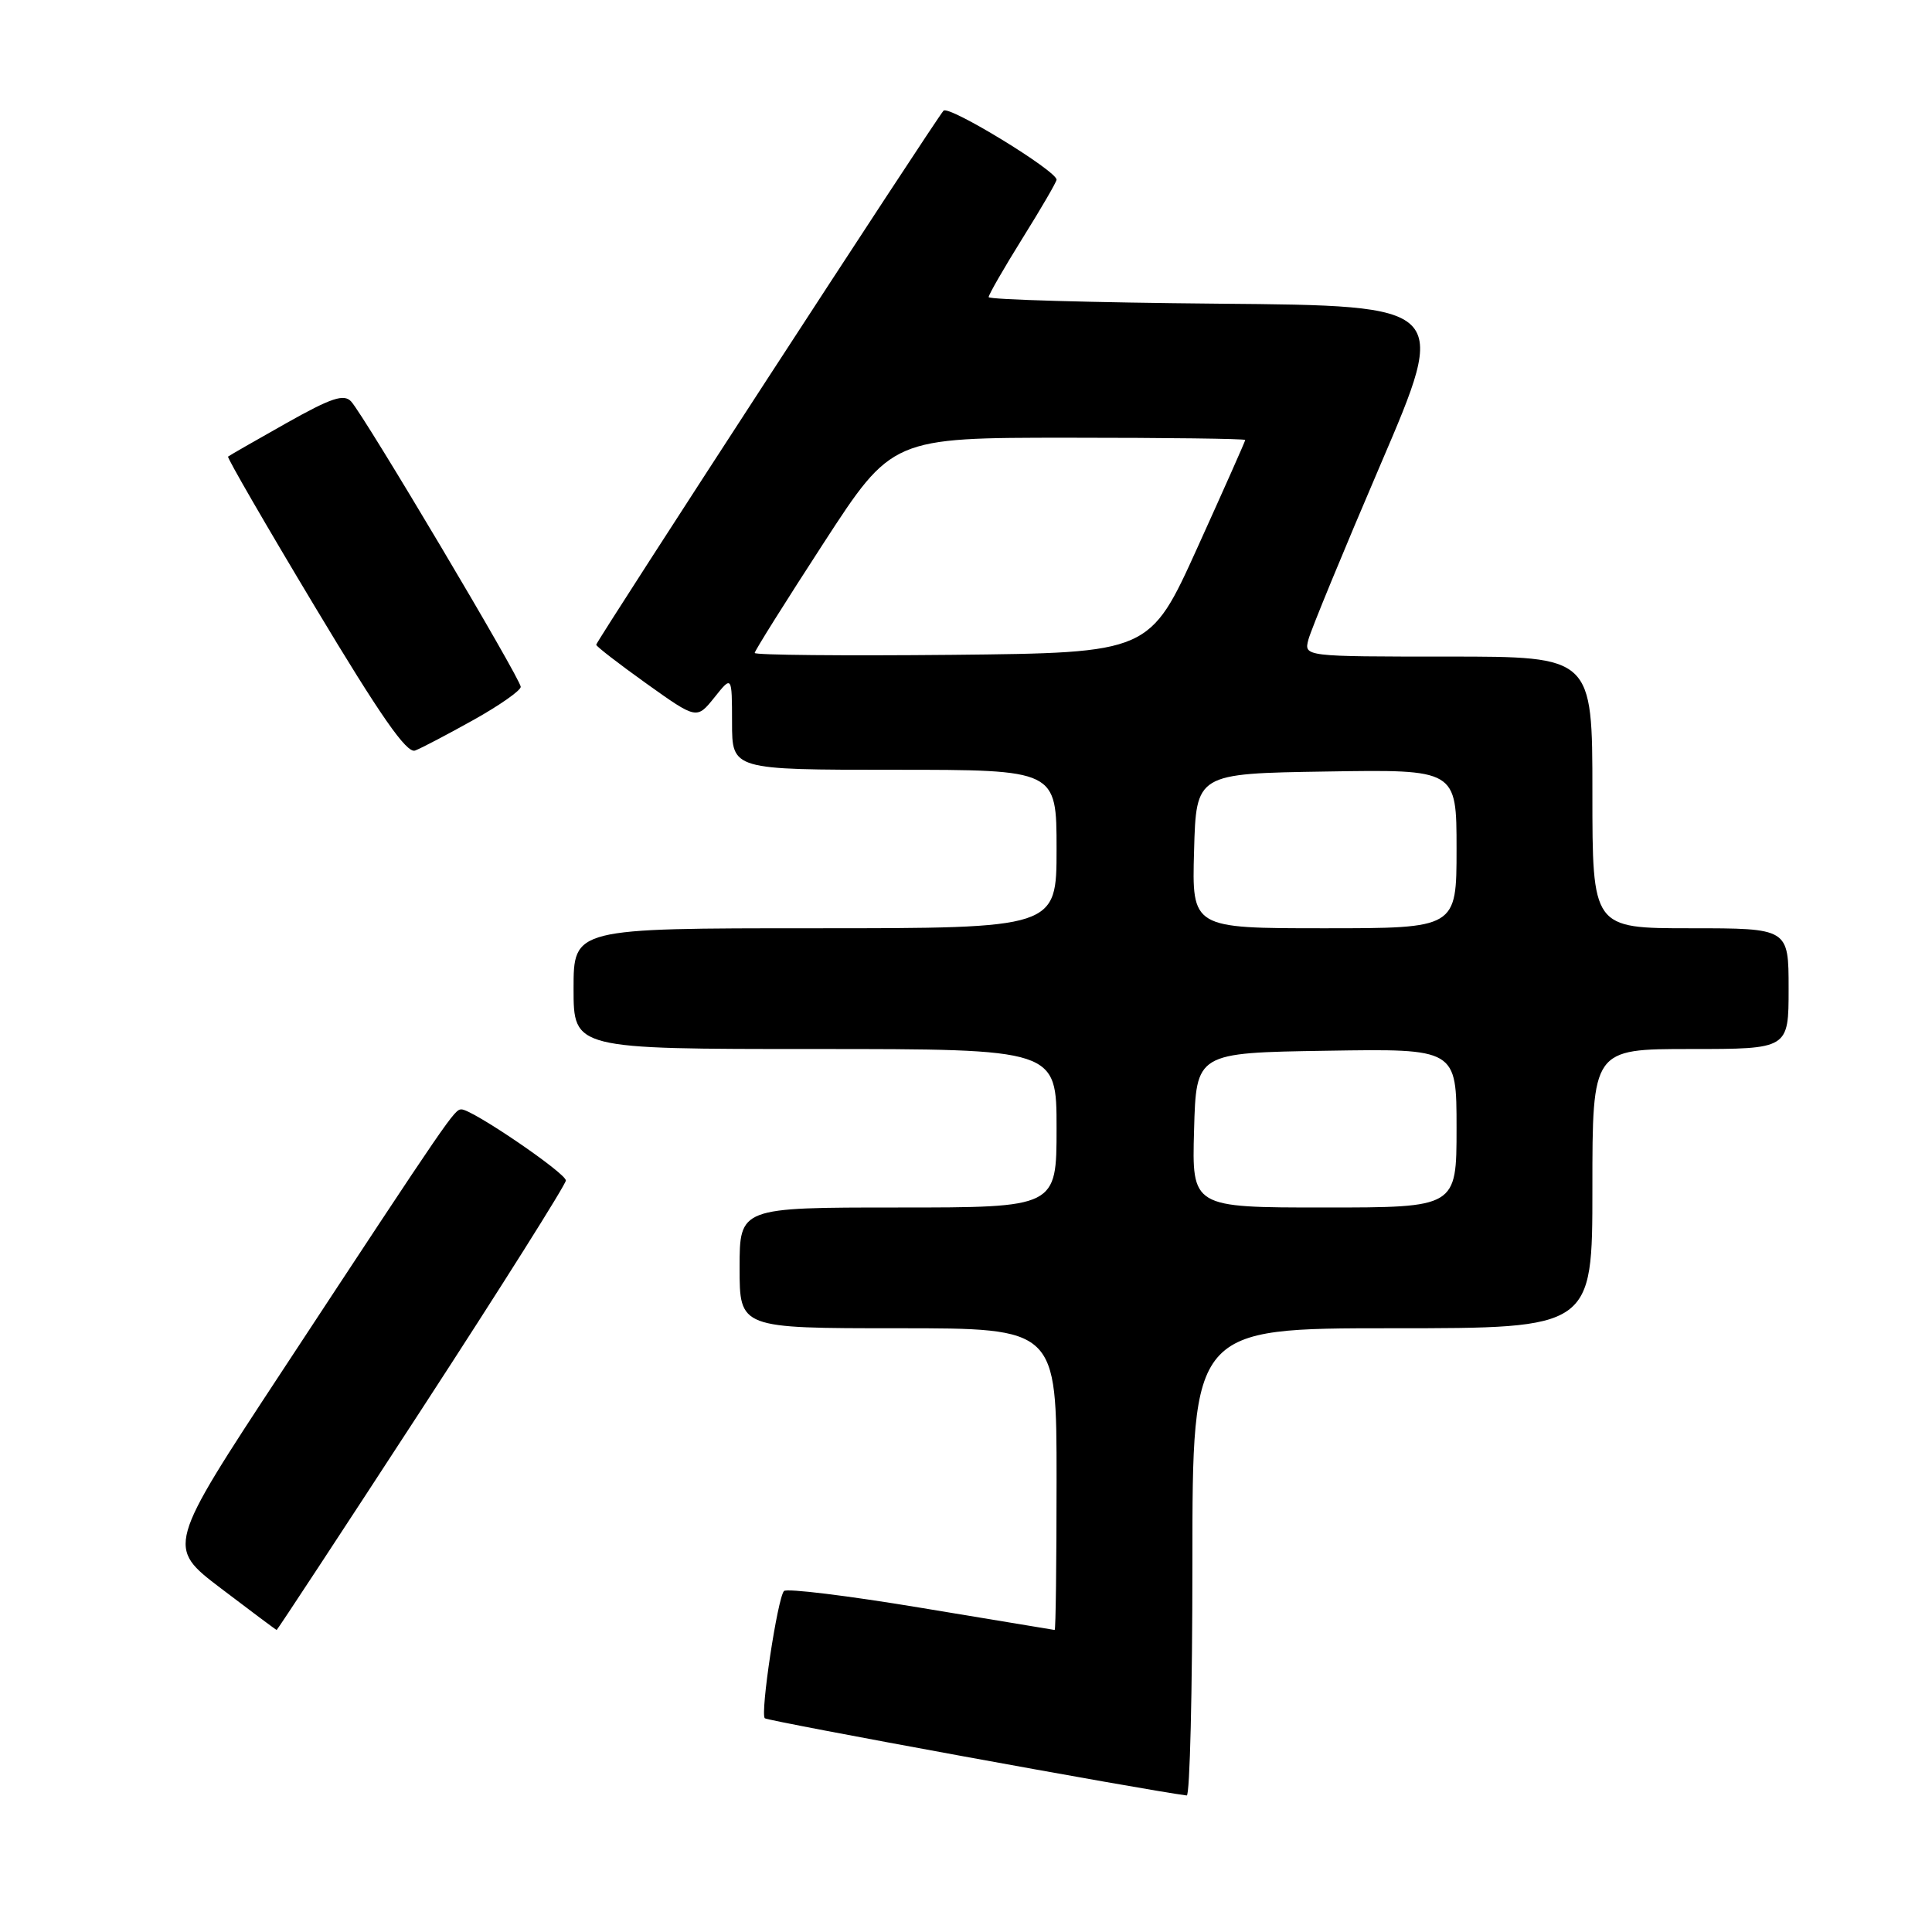 <?xml version="1.0" encoding="UTF-8" standalone="no"?>
<!DOCTYPE svg PUBLIC "-//W3C//DTD SVG 1.1//EN" "http://www.w3.org/Graphics/SVG/1.1/DTD/svg11.dtd" >
<svg xmlns="http://www.w3.org/2000/svg" xmlns:xlink="http://www.w3.org/1999/xlink" version="1.1" viewBox="0 0 256 256">
 <g >
 <path fill="currentColor"
d=" M 158.00 207.00 C 158.00 176.00 158.00 176.00 184.50 176.00 C 211.00 176.00 211.00 176.00 211.00 157.50 C 211.00 139.00 211.00 139.00 224.00 139.00 C 237.00 139.00 237.00 139.00 237.00 131.00 C 237.00 123.00 237.00 123.00 224.00 123.00 C 211.00 123.00 211.00 123.00 211.00 105.00 C 211.00 87.00 211.00 87.00 191.89 87.00 C 172.78 87.00 172.78 87.00 173.37 84.75 C 173.69 83.51 178.00 73.05 182.95 61.50 C 191.95 40.50 191.95 40.50 161.48 40.24 C 144.71 40.09 131.00 39.70 131.00 39.37 C 131.00 39.04 133.03 35.52 135.50 31.55 C 137.98 27.58 140.00 24.10 140.00 23.81 C 140.00 22.63 125.71 13.90 125.02 14.67 C 123.92 15.89 79.00 84.97 79.00 85.43 C 79.00 85.65 82.00 87.96 85.66 90.58 C 92.32 95.33 92.32 95.33 94.66 92.42 C 96.99 89.50 96.99 89.50 97.00 95.75 C 97.00 102.00 97.00 102.00 118.50 102.00 C 140.00 102.00 140.00 102.00 140.00 112.50 C 140.00 123.00 140.00 123.00 108.00 123.00 C 76.00 123.00 76.00 123.00 76.00 131.00 C 76.00 139.00 76.00 139.00 108.00 139.00 C 140.00 139.00 140.00 139.00 140.00 149.50 C 140.00 160.00 140.00 160.00 119.00 160.00 C 98.00 160.00 98.00 160.00 98.00 168.00 C 98.00 176.00 98.00 176.00 119.00 176.00 C 140.00 176.00 140.00 176.00 140.00 196.00 C 140.00 207.00 139.89 215.99 139.75 215.98 C 139.61 215.96 131.62 214.64 122.00 213.04 C 112.38 211.44 104.22 210.44 103.88 210.82 C 103.02 211.78 100.72 227.05 101.34 227.68 C 101.72 228.05 151.85 237.23 157.25 237.91 C 157.66 237.96 158.00 224.05 158.00 207.00 Z  M 55.91 186.67 C 66.41 170.54 74.99 156.92 74.98 156.42 C 74.96 155.43 62.59 147.00 61.15 147.00 C 60.21 147.00 59.75 147.66 37.34 181.74 C 22.06 204.98 22.06 204.98 29.28 210.47 C 33.25 213.49 36.57 215.97 36.66 215.98 C 36.74 215.99 45.41 202.80 55.91 186.67 Z  M 62.75 95.39 C 66.19 93.47 69.00 91.50 69.00 91.01 C 69.00 89.97 48.28 55.11 46.53 53.20 C 45.57 52.16 43.91 52.71 37.92 56.08 C 33.84 58.38 30.37 60.37 30.22 60.50 C 30.06 60.63 35.23 69.57 41.72 80.38 C 50.40 94.85 53.89 99.87 55.00 99.45 C 55.83 99.14 59.31 97.31 62.75 95.39 Z  M 158.22 149.75 C 158.50 139.50 158.50 139.50 175.75 139.23 C 193.00 138.95 193.00 138.95 193.00 149.48 C 193.00 160.00 193.00 160.00 175.47 160.00 C 157.93 160.00 157.93 160.00 158.22 149.75 Z  M 158.22 112.75 C 158.50 102.50 158.50 102.50 175.75 102.23 C 193.00 101.95 193.00 101.95 193.00 112.48 C 193.00 123.00 193.00 123.00 175.47 123.00 C 157.93 123.00 157.93 123.00 158.22 112.75 Z  M 100.00 86.52 C 100.00 86.24 104.10 79.71 109.10 72.01 C 118.20 58.00 118.20 58.00 141.60 58.00 C 154.47 58.00 165.00 58.13 165.00 58.30 C 165.00 58.46 162.15 64.87 158.67 72.55 C 152.35 86.50 152.35 86.50 126.17 86.77 C 111.78 86.91 100.00 86.80 100.00 86.52 Z "/>
</g>
</svg>